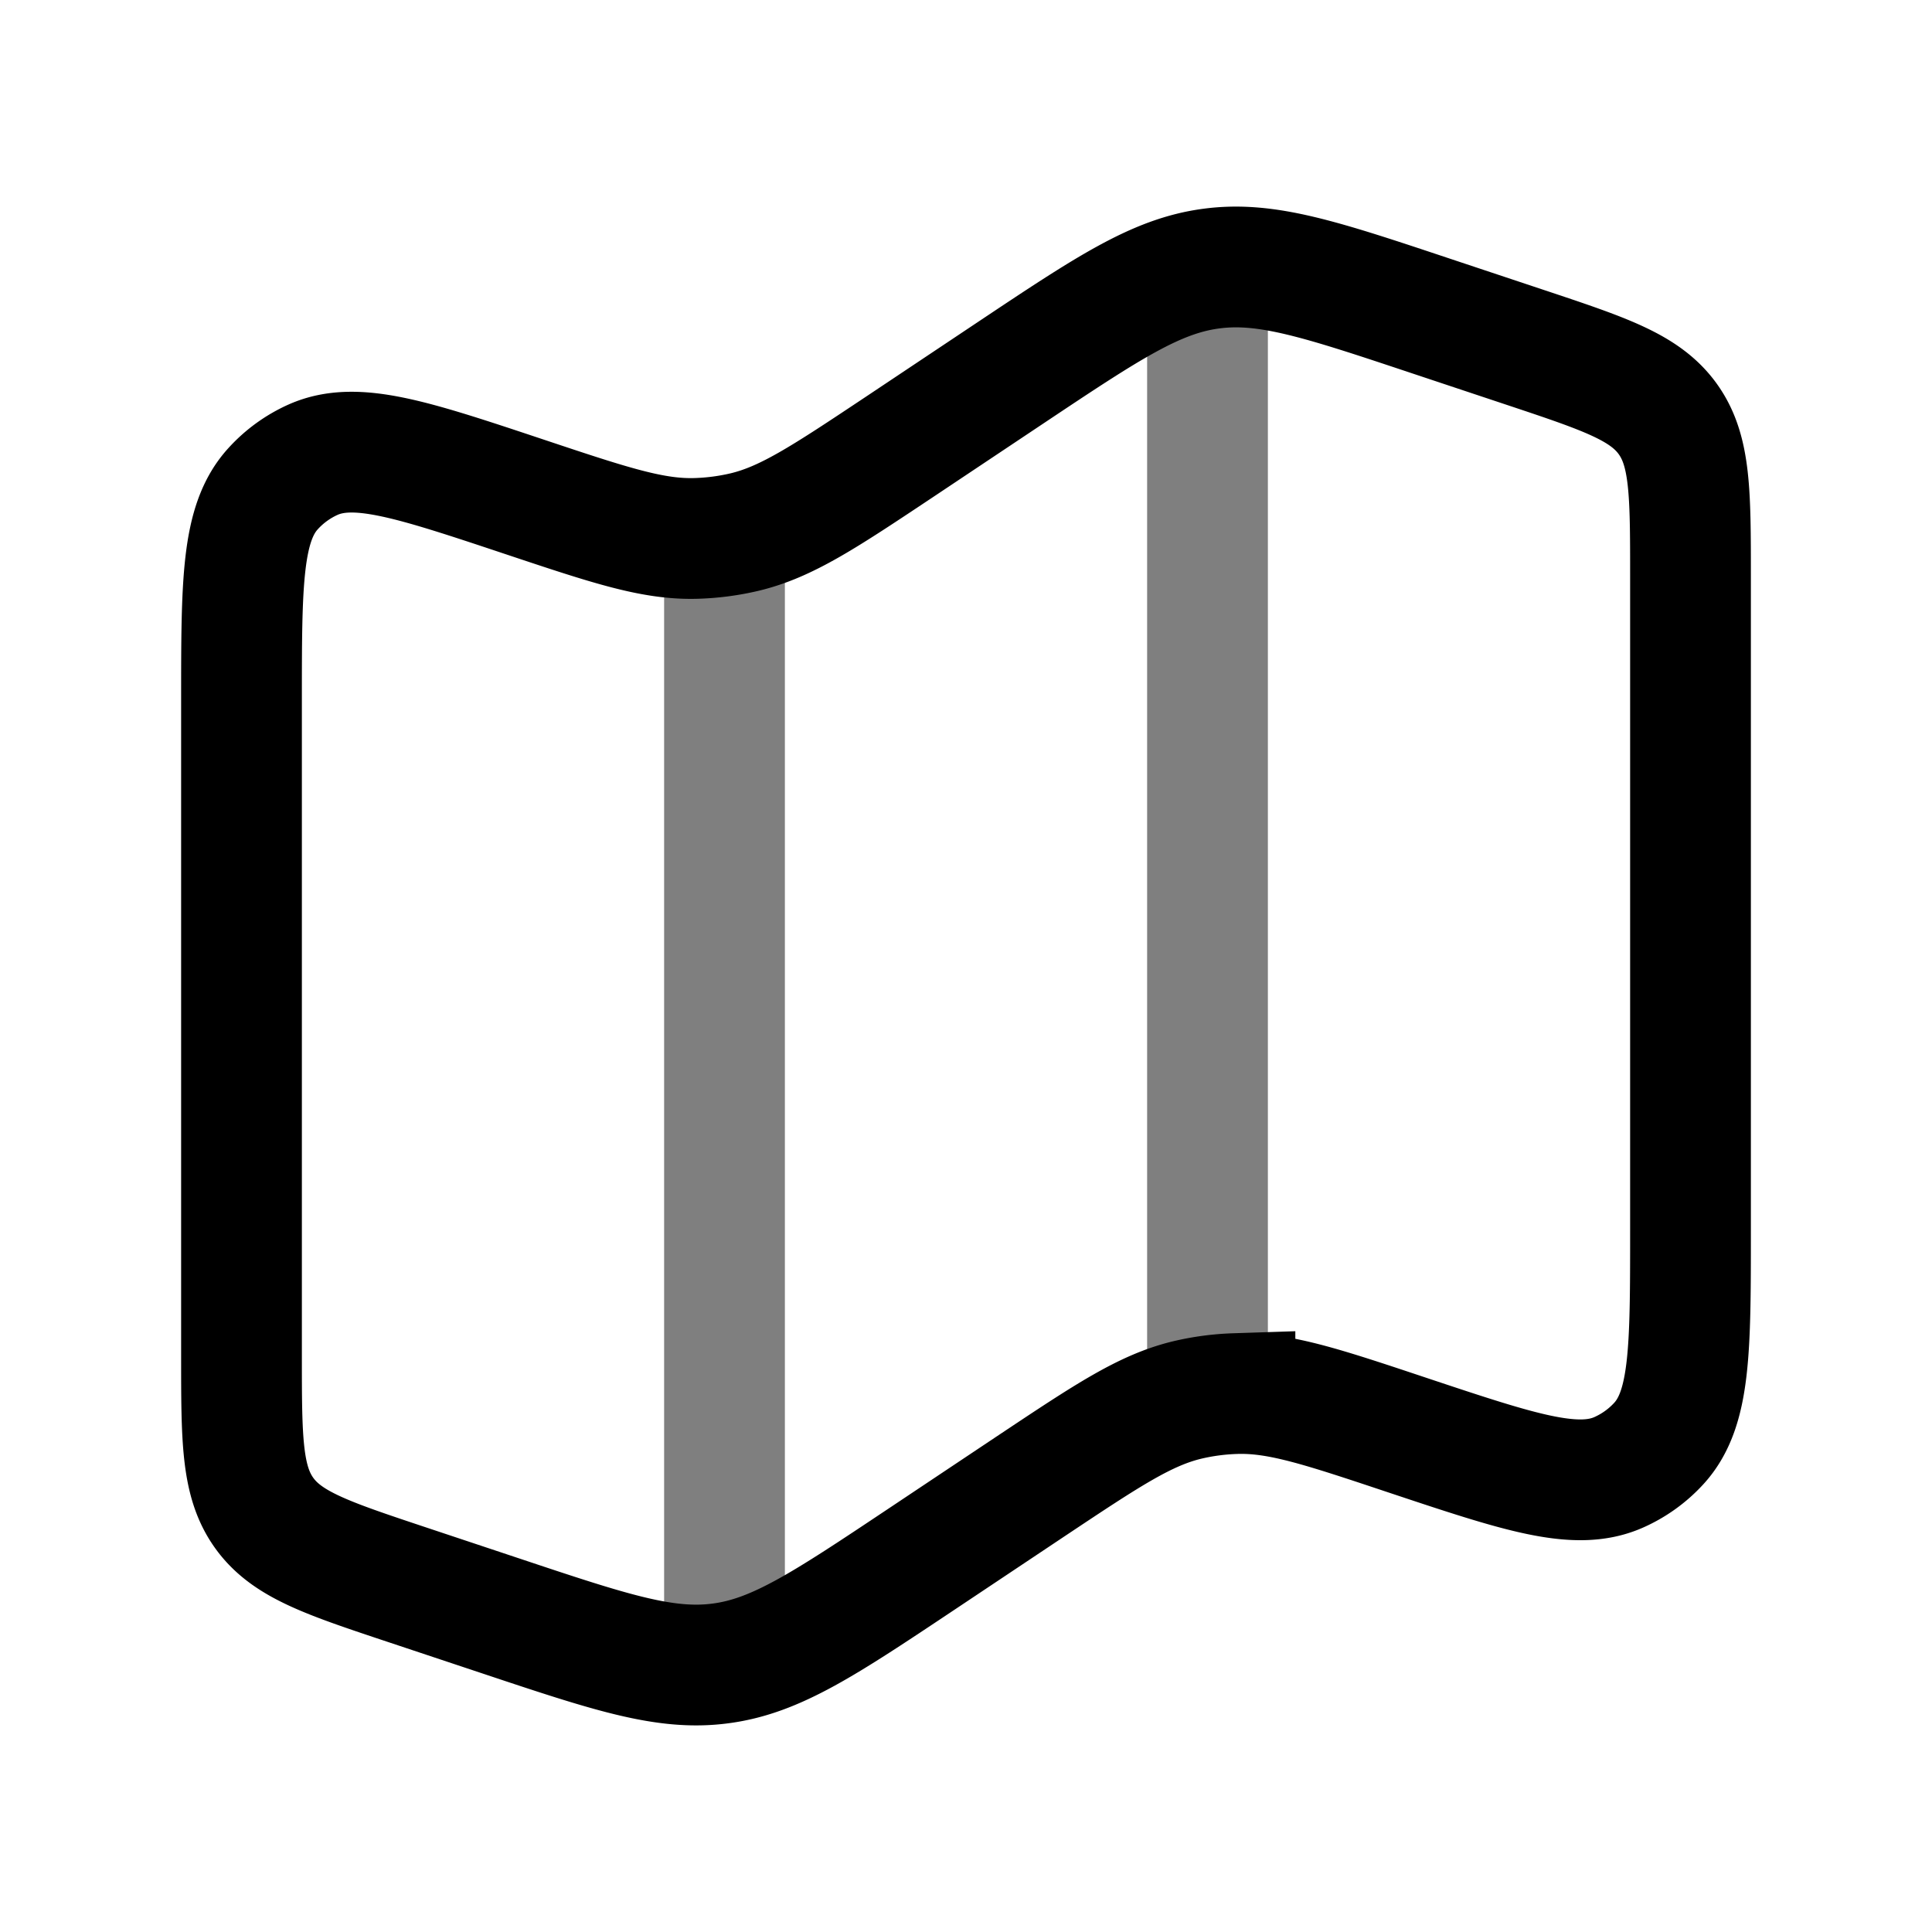 <svg xmlns="http://www.w3.org/2000/svg" xmlns:xlink="http://www.w3.org/1999/xlink" width="24" height="24" viewBox="0 0 24 24"><g fill="none" stroke="currentColor" stroke-width="1.5"><path d="M3 8.71c0-1.474 0-2.21.393-2.64a1.5 1.5 0 0 1 .497-.36c.532-.236 1.231-.003 2.629.463c1.067.356 1.6.534 2.14.515a3 3 0 0 0 .588-.078c.525-.125.993-.437 1.929-1.06l1.382-.922c1.2-.8 1.799-1.2 2.487-1.291c.688-.093 1.372.135 2.739.591l1.165.388c.99.33 1.485.495 1.768.888S21 6.12 21 7.162v8.129c0 1.473 0 2.21-.393 2.64a1.5 1.5 0 0 1-.497.358c-.532.237-1.231.004-2.629-.462c-1.067-.356-1.6-.534-2.14-.515a3 3 0 0 0-.588.078c-.525.125-.993.437-1.929 1.06l-1.382.922c-1.2.8-1.799 1.2-2.487 1.291c-.688.093-1.372-.135-2.739-.591l-1.165-.388c-.99-.33-1.485-.495-1.768-.888S3 17.88 3 16.838z"/><path d="M9 6.639V20.5M15 3v14" opacity=".5"/></g></svg>